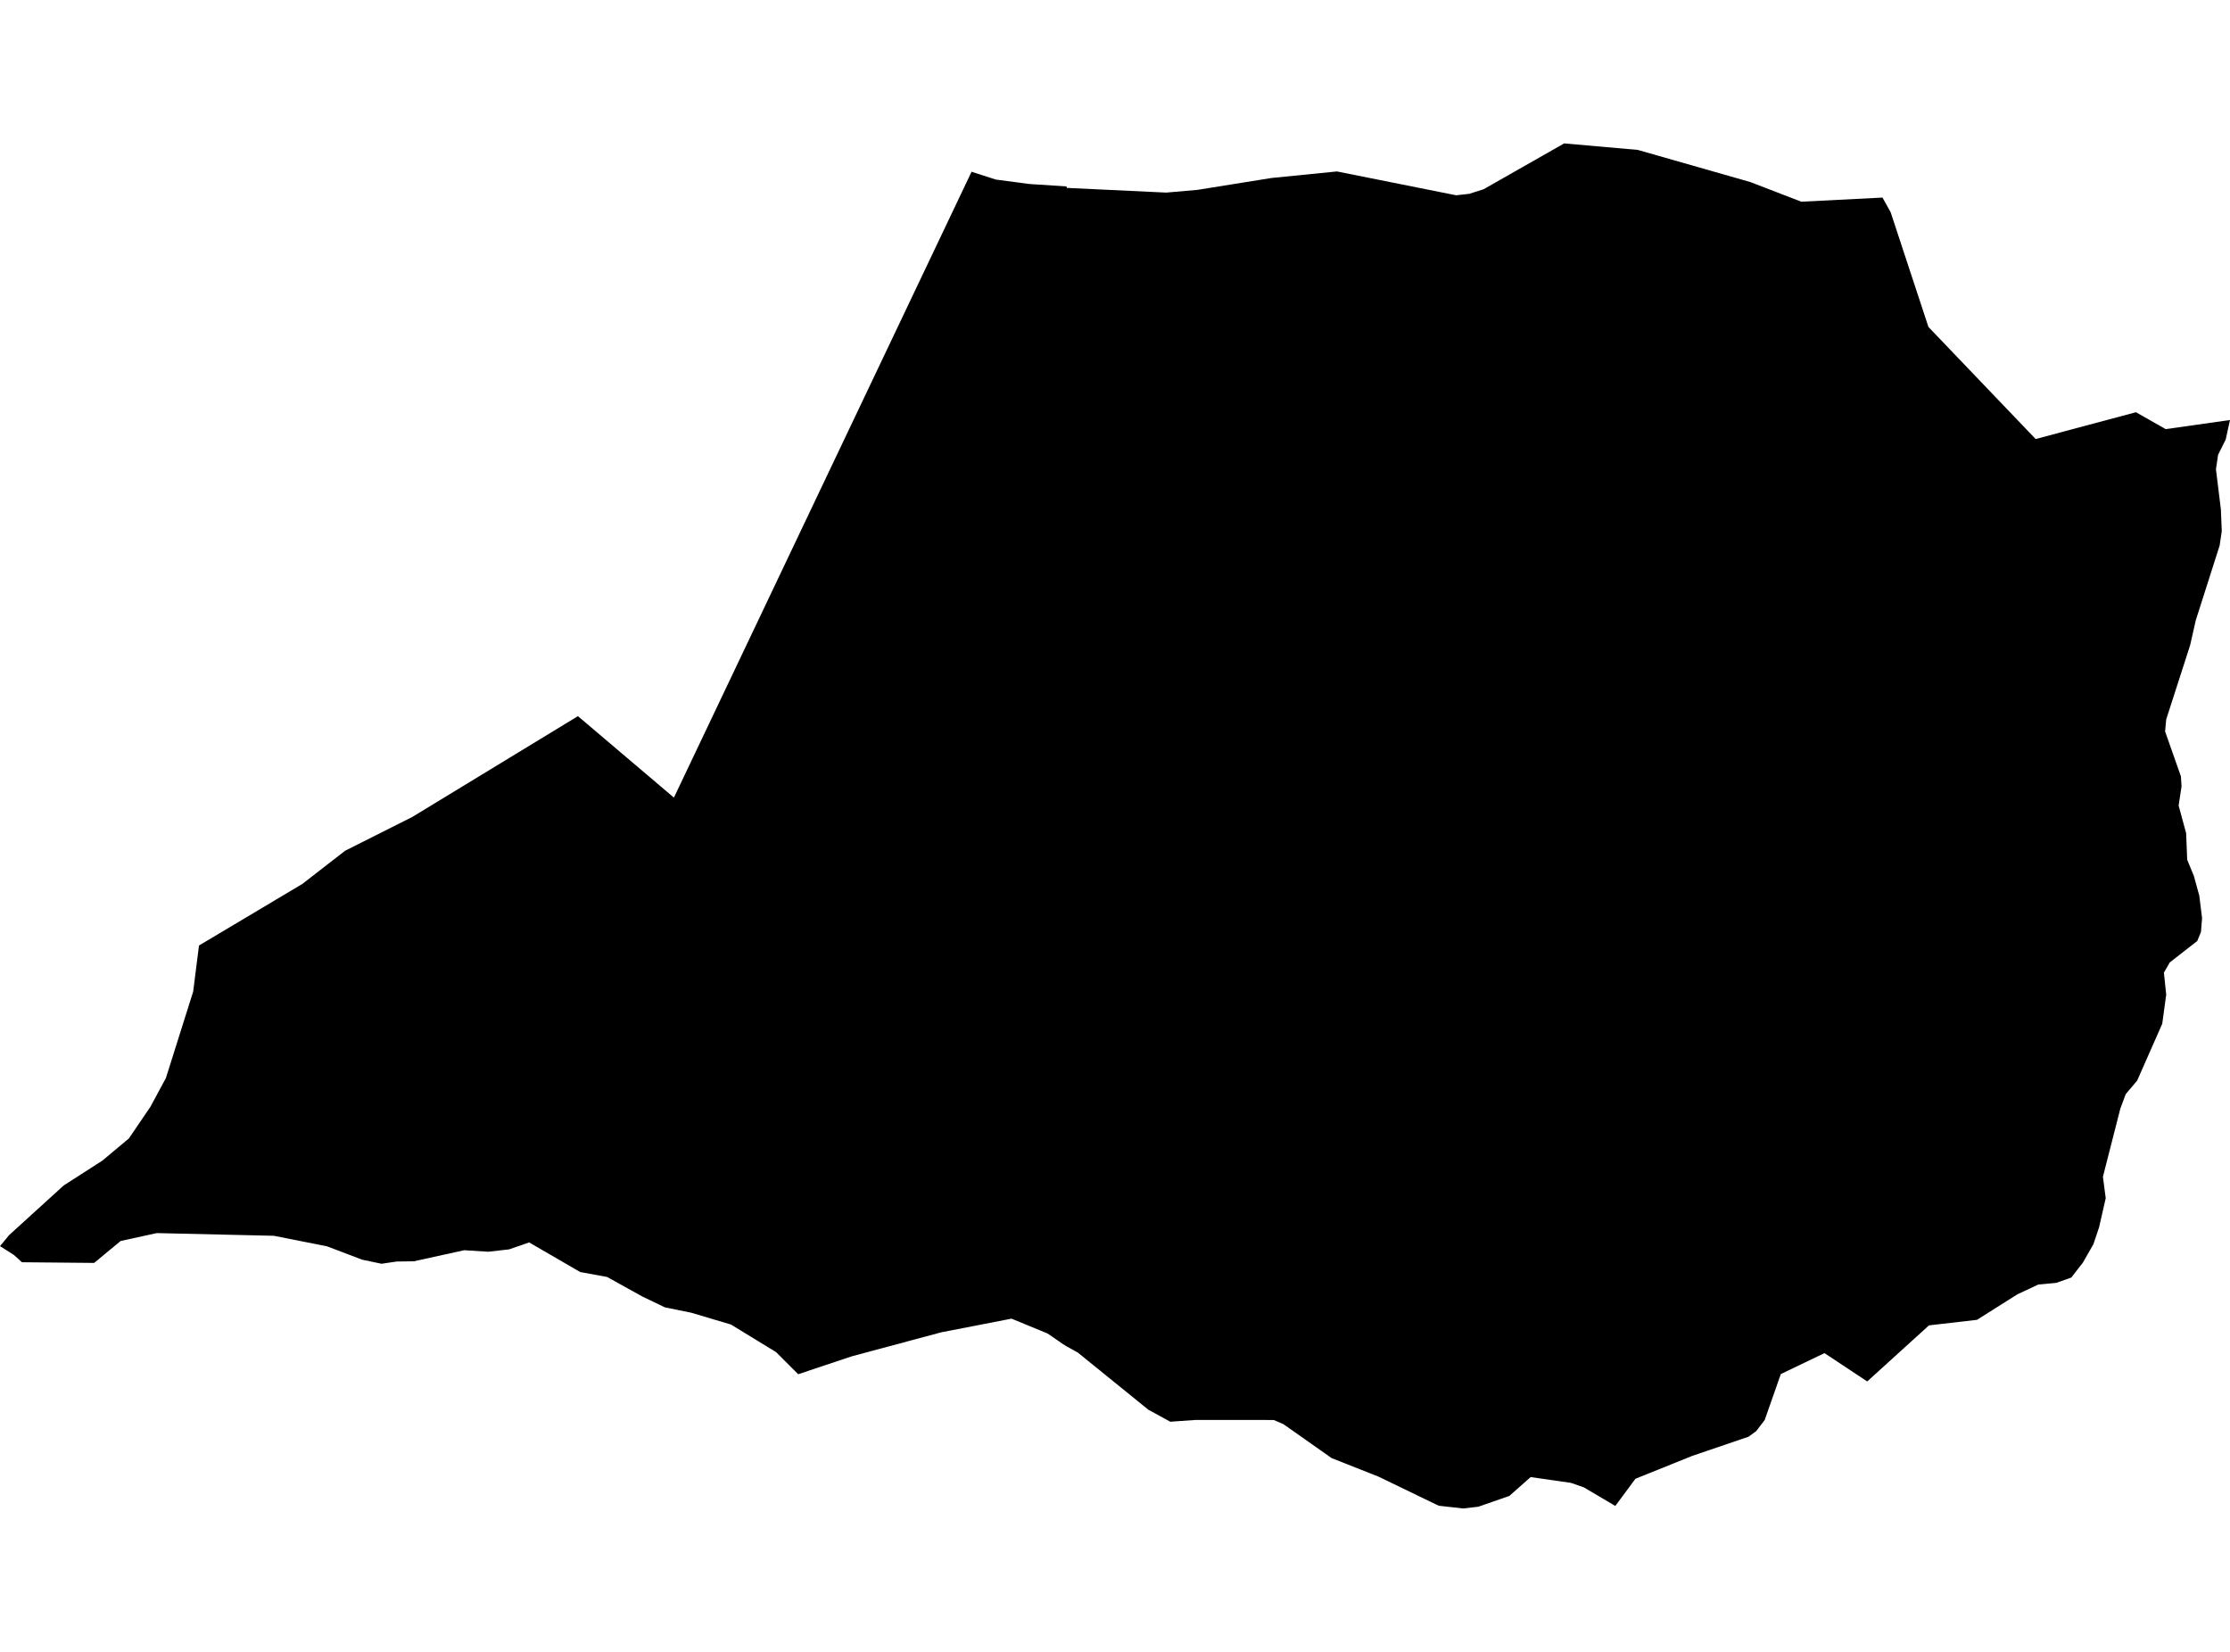 <?xml version='1.0'?>
<svg  baseProfile = 'tiny' width = '540' height = '400' stroke-linecap = 'round' stroke-linejoin = 'round' version='1.1' xmlns='http://www.w3.org/2000/svg'>
<path id='5021401001' title='5021401001'  d='M 455.852 47.842 457.83 51.405 466.976 79.17 492.939 106.312 517.222 99.821 524.431 103.914 540 101.705 538.957 106.434 537.114 110.12 536.599 113.643 537.791 123.345 538.008 128.616 537.493 132.099 531.707 150.216 530.352 156.218 524.552 174.213 524.281 177.113 528.116 188.008 528.265 190.433 527.561 195.068 529.376 201.748 529.634 208.184 531.246 212.101 532.561 216.87 533.238 222.318 532.967 225.678 532.073 227.86 525.42 233.05 523.997 235.516 524.552 240.855 523.59 247.914 517.52 261.668 514.755 264.934 513.441 268.457 509.227 284.961 509.904 290.138 508.305 297.17 506.923 301.276 504.376 305.748 501.557 309.366 497.899 310.653 493.576 311.046 488.522 313.417 478.738 319.596 467.112 320.938 452.152 334.516 441.8 327.659 431.23 332.727 427.328 343.852 425.268 346.548 423.412 347.903 409.834 352.524 396.026 358.08 391.148 364.665 383.533 360.167 380.43 359.083 370.646 357.673 365.497 362.24 357.963 364.855 354.318 365.275 348.383 364.611 333.83 357.578 322.461 353.08 310.794 344.868 308.449 343.852 289.574 343.838 283.395 344.272 278.069 341.359 260.996 327.524 258.299 326.033 257.445 325.505 253.665 322.903 244.938 319.312 227.933 322.618 206.32 328.418 193.284 332.768 187.932 327.415 176.996 320.735 167.389 317.876 161.007 316.575 155.559 313.959 147.009 309.217 140.505 308.024 128.133 300.856 123.269 302.536 118.241 303.106 112.415 302.74 100.206 305.423 96.046 305.477 92.401 306.019 87.685 305.03 79.175 301.791 66.289 299.244 37.955 298.593 29.215 300.504 22.792 305.816 5.312 305.653 3.374 303.891 0 301.751 2.222 299.068 15.42 287.062 24.784 281.045 31.207 275.679 36.437 267.983 40.164 261.072 46.776 240.123 48.185 228.957 73.2 214.052 83.579 206.003 99.853 197.818 139.949 173.414 163.188 193.143 202.959 109.51 235.263 41.595 241.131 43.478 249.329 44.562 258.272 45.145 258.313 45.497 282.392 46.636 289.899 45.985 307.907 43.099 323.748 41.514 352.61 47.286 355.429 46.974 355.781 46.934 359.264 45.823 378.763 34.725 396.582 36.297 423.859 44.088 436.203 48.844 455.852 47.842 Z' />
</svg>